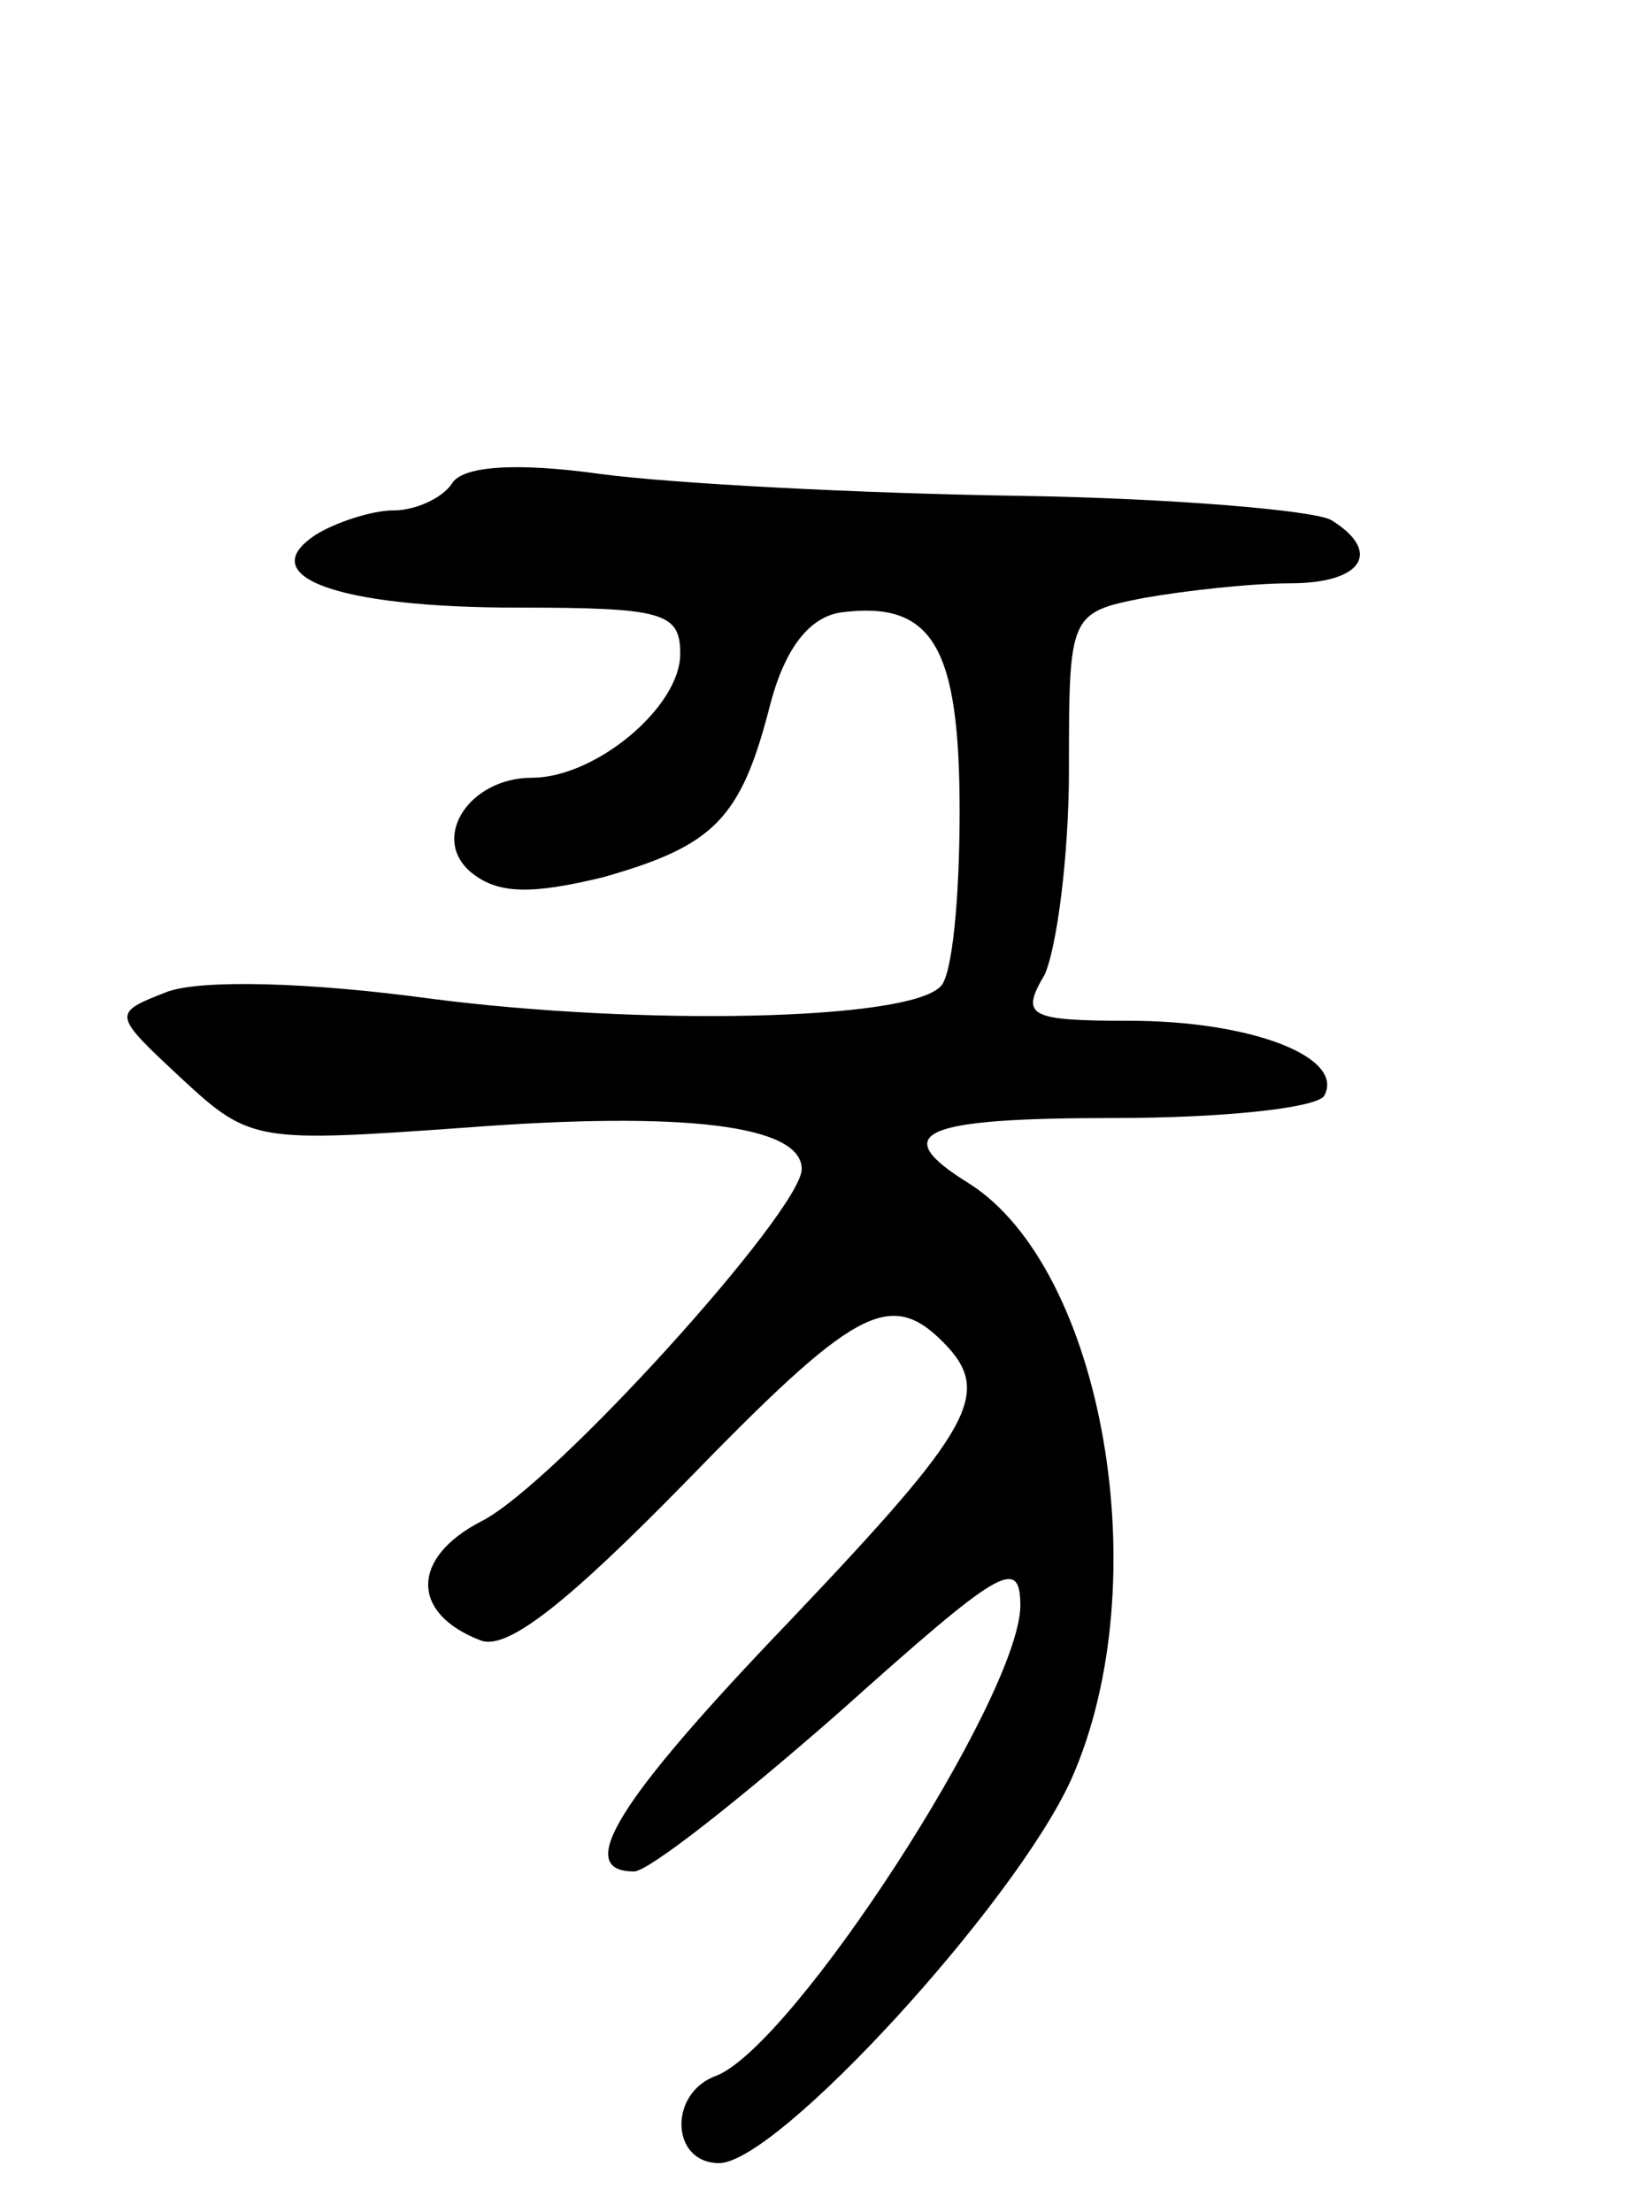 <svg version="1.0" xmlns="http://www.w3.org/2000/svg"
 width="68pt" height="91pt" viewBox="0 0 68 91"
 preserveAspectRatio="xMidYMid meet">
<g transform="translate(0,91) scale(0.1,-0.1)"
fill="#000000" stroke="none">
<path d="M186 711 c-4 -6 -15 -11 -24 -11 -9 0 -24 -5 -32 -10 -26 -17 8 -30
83 -30 60 0 67 -2 67 -19 0 -22 -35 -51 -61 -51 -26 0 -42 -25 -25 -39 11 -9
25 -9 54 -2 46 13 57 24 69 71 6 23 16 36 29 38 38 5 49 -14 49 -82 0 -35 -3
-68 -8 -72 -14 -14 -123 -16 -209 -5 -51 7 -95 8 -109 3 -23 -9 -23 -9 6 -36
28 -26 31 -26 116 -20 91 7 139 1 139 -17 0 -17 -102 -130 -132 -145 -29 -15
-29 -38 0 -49 11 -4 36 16 84 65 69 71 84 80 106 58 21 -21 13 -35 -63 -115
-71 -74 -89 -103 -64 -103 6 0 44 30 85 66 66 59 74 64 74 43 -1 -38 -93 -180
-125 -193 -20 -7 -19 -36 1 -36 24 0 122 107 145 158 36 81 13 210 -42 245
-34 21 -20 27 60 27 44 0 82 4 86 9 9 16 -30 31 -80 31 -42 0 -45 2 -35 19 5
11 10 49 10 84 0 64 0 65 31 71 17 3 44 6 60 6 30 0 38 13 17 26 -7 4 -65 9
-129 10 -65 1 -142 5 -172 9 -36 5 -57 3 -61 -4z"/>
</g>
</svg>
